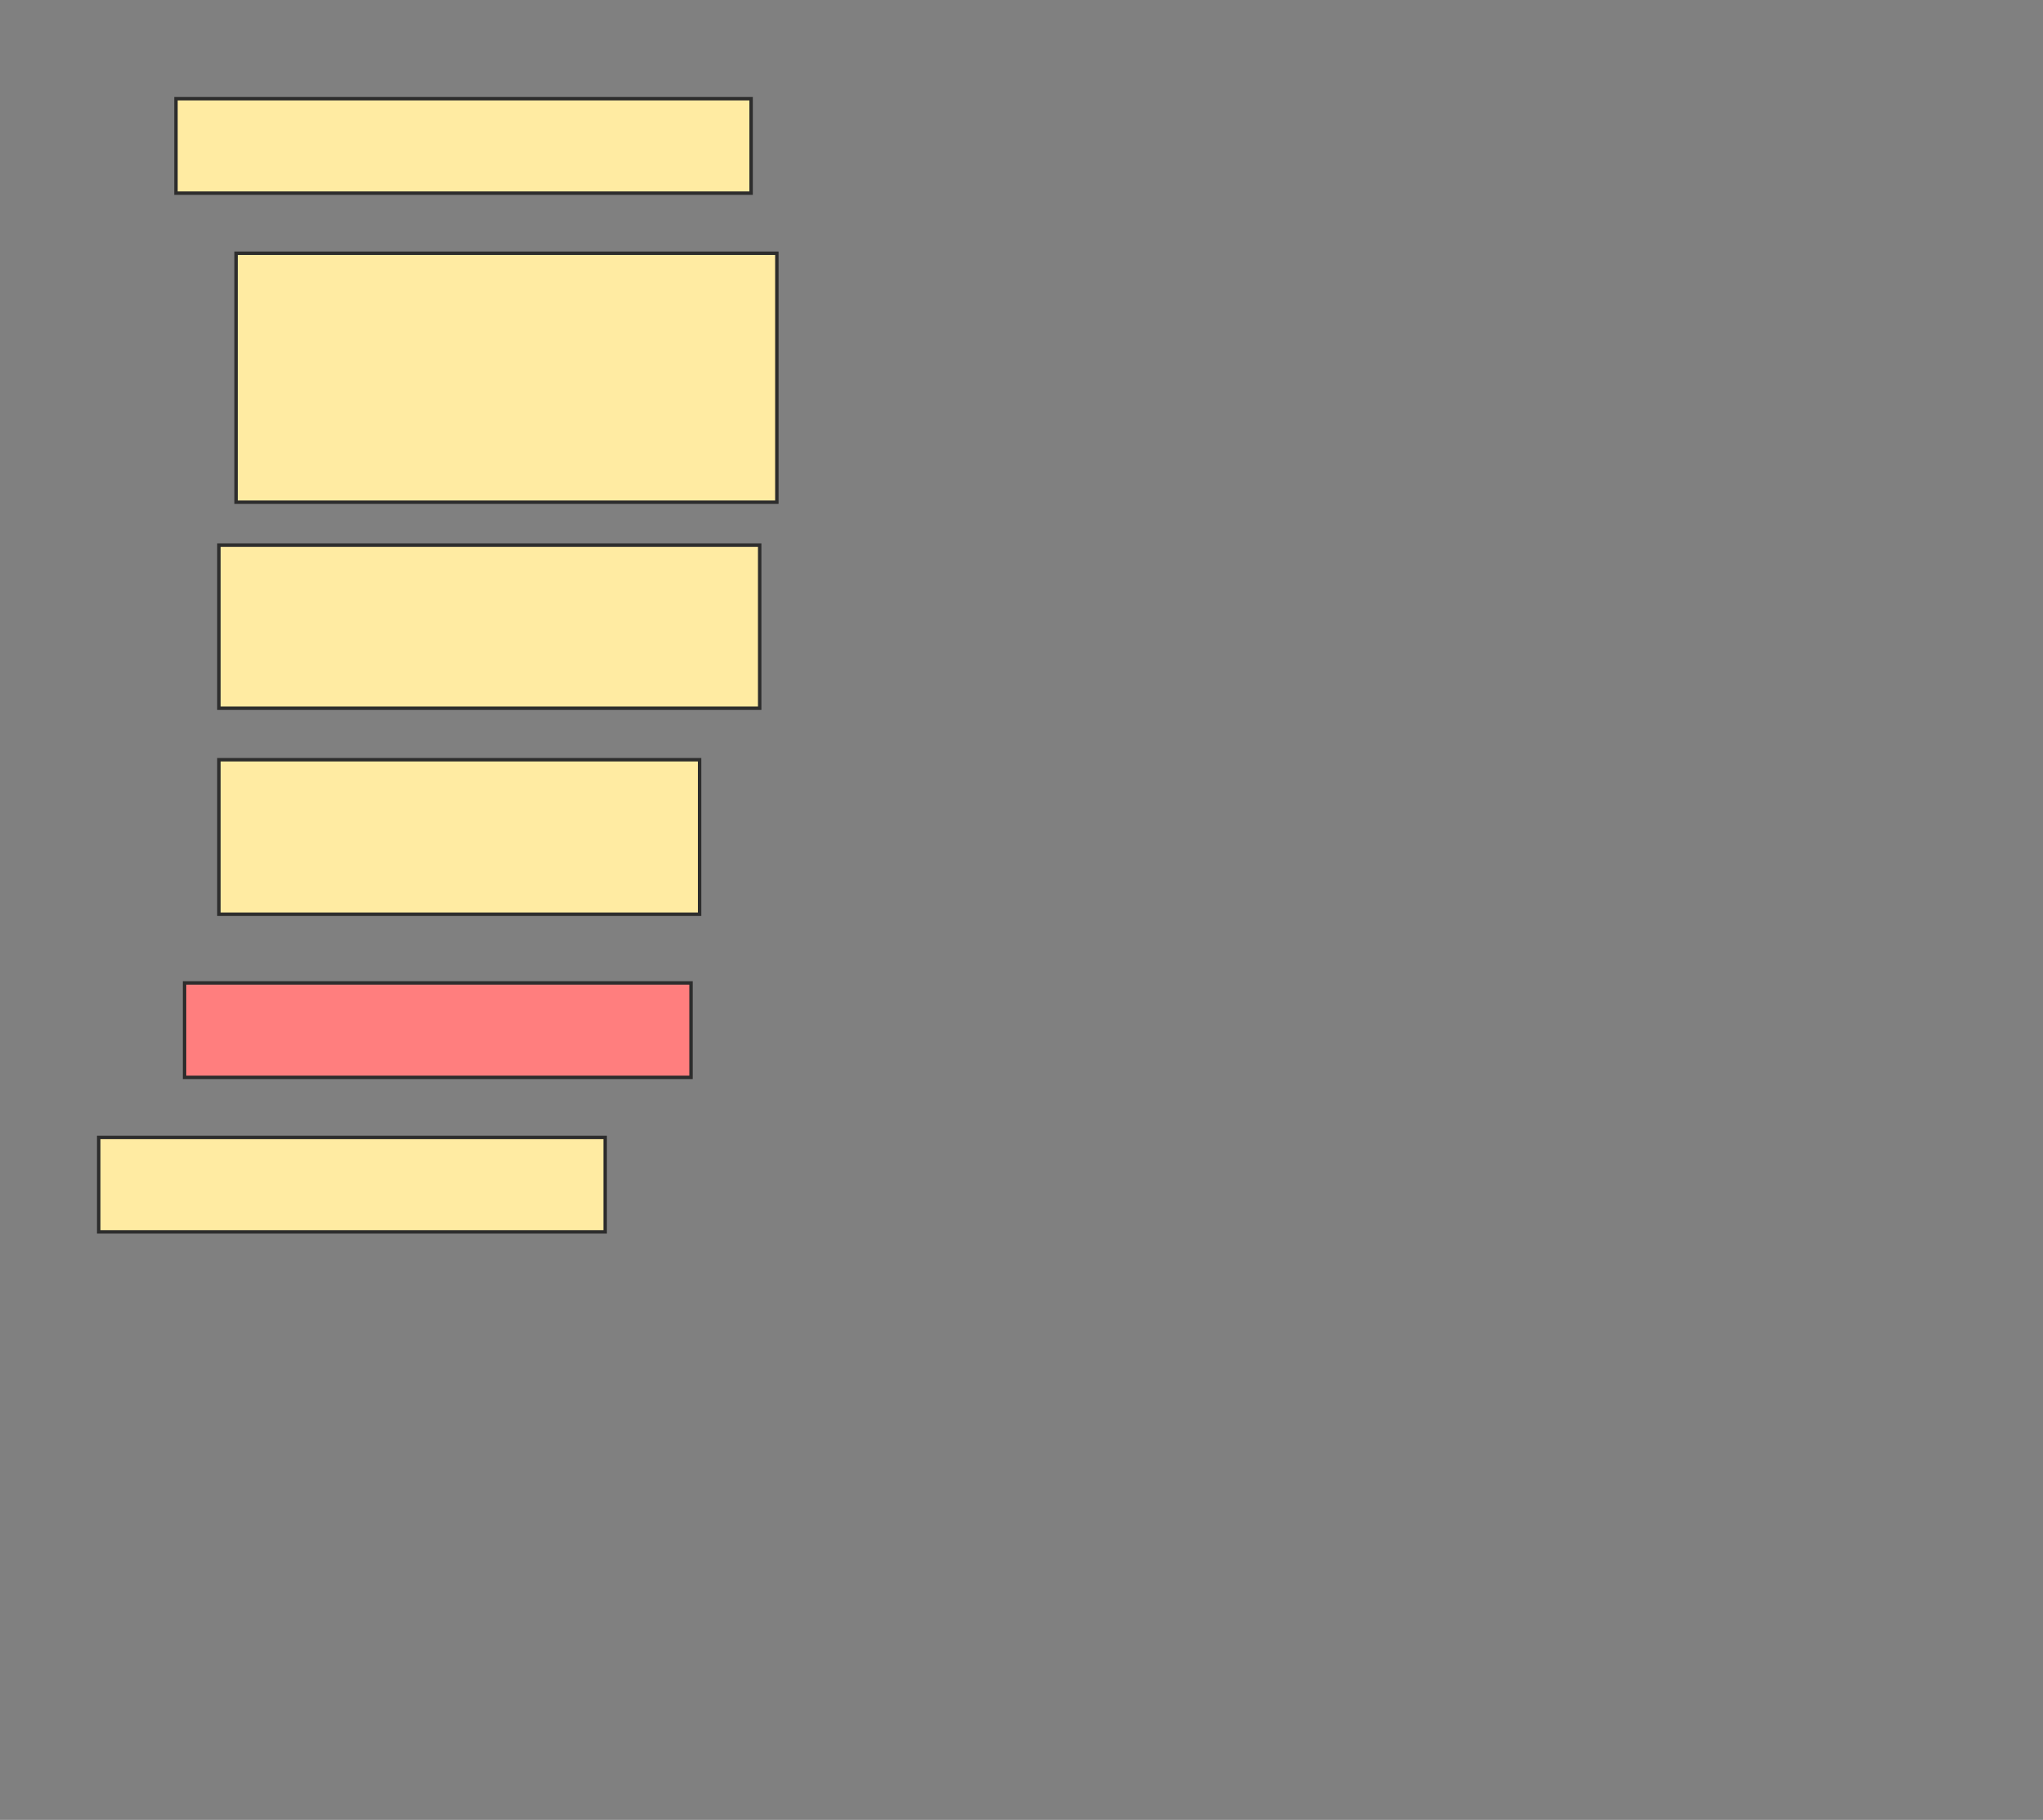 <svg height="530" width="595" xmlns="http://www.w3.org/2000/svg">
 <rect width="100%" height="100%" fill="#808080" stroke="none"/>
 <!-- Created with Image Occlusion Enhanced -->
 <g>
  <title>Labels</title>
 </g>
 <g>
  <title>Masks</title>
  <rect fill="#FFEBA2" height="27.5" id="b7b2bf8a35084aec8c54f90a30c0f523-ao-1" stroke="#2D2D2D" width="167.5" x="51.25" y="28.75"/>
  <rect fill="#FFEBA2" height="72.5" id="b7b2bf8a35084aec8c54f90a30c0f523-ao-2" stroke="#2D2D2D" width="157.5" x="68.75" y="73.75"/>
  <rect fill="#FFEBA2" height="47.5" id="b7b2bf8a35084aec8c54f90a30c0f523-ao-3" stroke="#2D2D2D" stroke-dasharray="null" stroke-linecap="null" stroke-linejoin="null" width="157.5" x="63.75" y="158.75"/>
  <rect fill="#FFEBA2" height="45" id="b7b2bf8a35084aec8c54f90a30c0f523-ao-4" stroke="#2D2D2D" stroke-dasharray="null" stroke-linecap="null" stroke-linejoin="null" width="140" x="63.75" y="221.25"/>
  <rect class="qshape" fill="#FF7E7E" height="27.5" id="b7b2bf8a35084aec8c54f90a30c0f523-ao-5" stroke="#2D2D2D" stroke-dasharray="null" stroke-linecap="null" stroke-linejoin="null" width="147.5" x="53.75" y="286.25"/>
  <rect fill="#FFEBA2" height="27.5" id="b7b2bf8a35084aec8c54f90a30c0f523-ao-6" stroke="#2D2D2D" stroke-dasharray="null" stroke-linecap="null" stroke-linejoin="null" width="147.5" x="28.75" y="331.25"/>
 </g>
</svg>